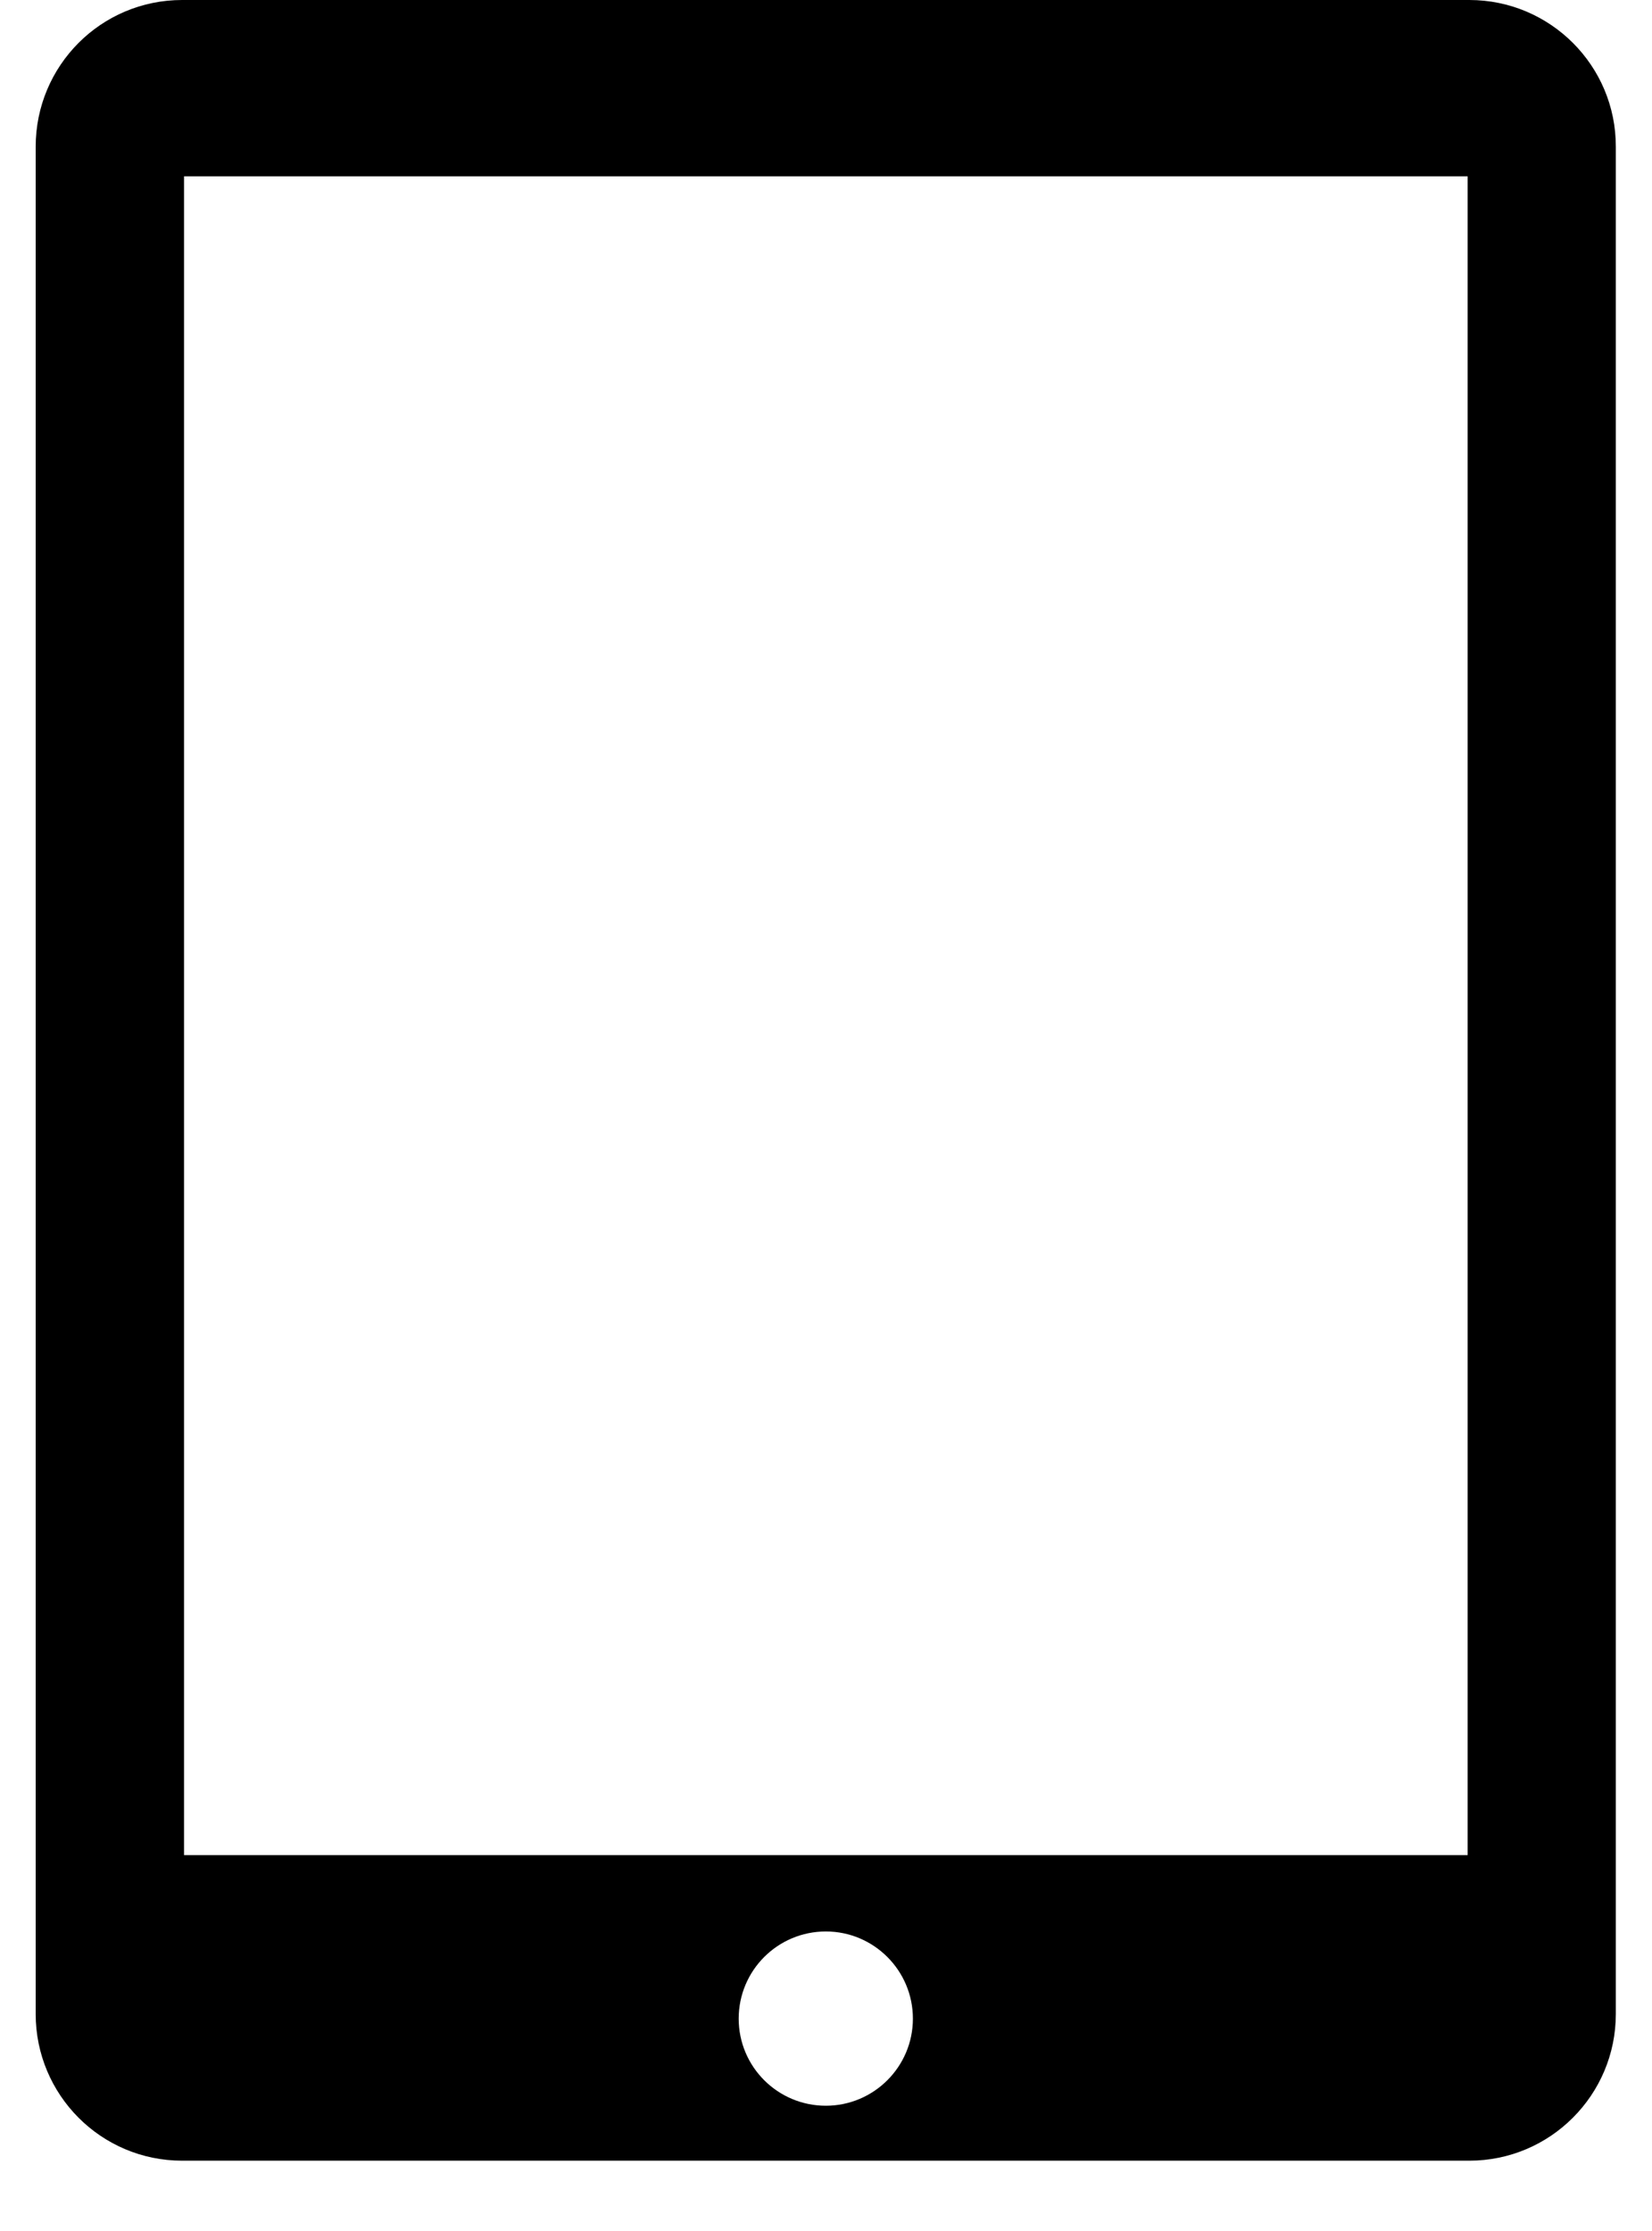 <?xml version="1.0" encoding="UTF-8"?>
<svg width="20px" height="27px" viewBox="0 0 20 27" version="1.1" xmlns="http://www.w3.org/2000/svg" xmlns:xlink="http://www.w3.org/1999/xlink">
    <!-- Generator: Sketch 48.2 (47327) - http://www.bohemiancoding.com/sketch -->
    <title>icon (3)</title>
    <desc>Created with Sketch.</desc>
    <defs></defs>
    <g id="Survey-page-page-layout" stroke="none" stroke-width="1" fill="none" fill-rule="evenodd" transform="translate(-202, -21)">
        <g id="icon-(3)" transform="translate(202, 21)" fill="#000000" fill-rule="nonzero">
            <path d="M17.788,0 L2.205,0 C1.223,0 0.432,0.795 0.432,1.776 L0.432,24.374 C0.432,25.352 1.223,26.149 2.205,26.149 L17.788,26.149 C18.768,26.149 19.562,25.353 19.562,24.374 L19.562,1.776 C19.564,0.795 18.768,0 17.788,0 Z M9.998,25.484 C9.415,25.484 8.943,25.012 8.943,24.43 C8.943,23.847 9.415,23.375 9.998,23.375 C10.579,23.375 11.052,23.847 11.052,24.43 C11.052,25.012 10.579,25.484 9.998,25.484 Z M17.768,22.451 L2.228,22.451 L2.228,2.134 L17.768,2.134 L17.768,22.451 Z" id="Shape"></path>
        </g>
    </g>
</svg>